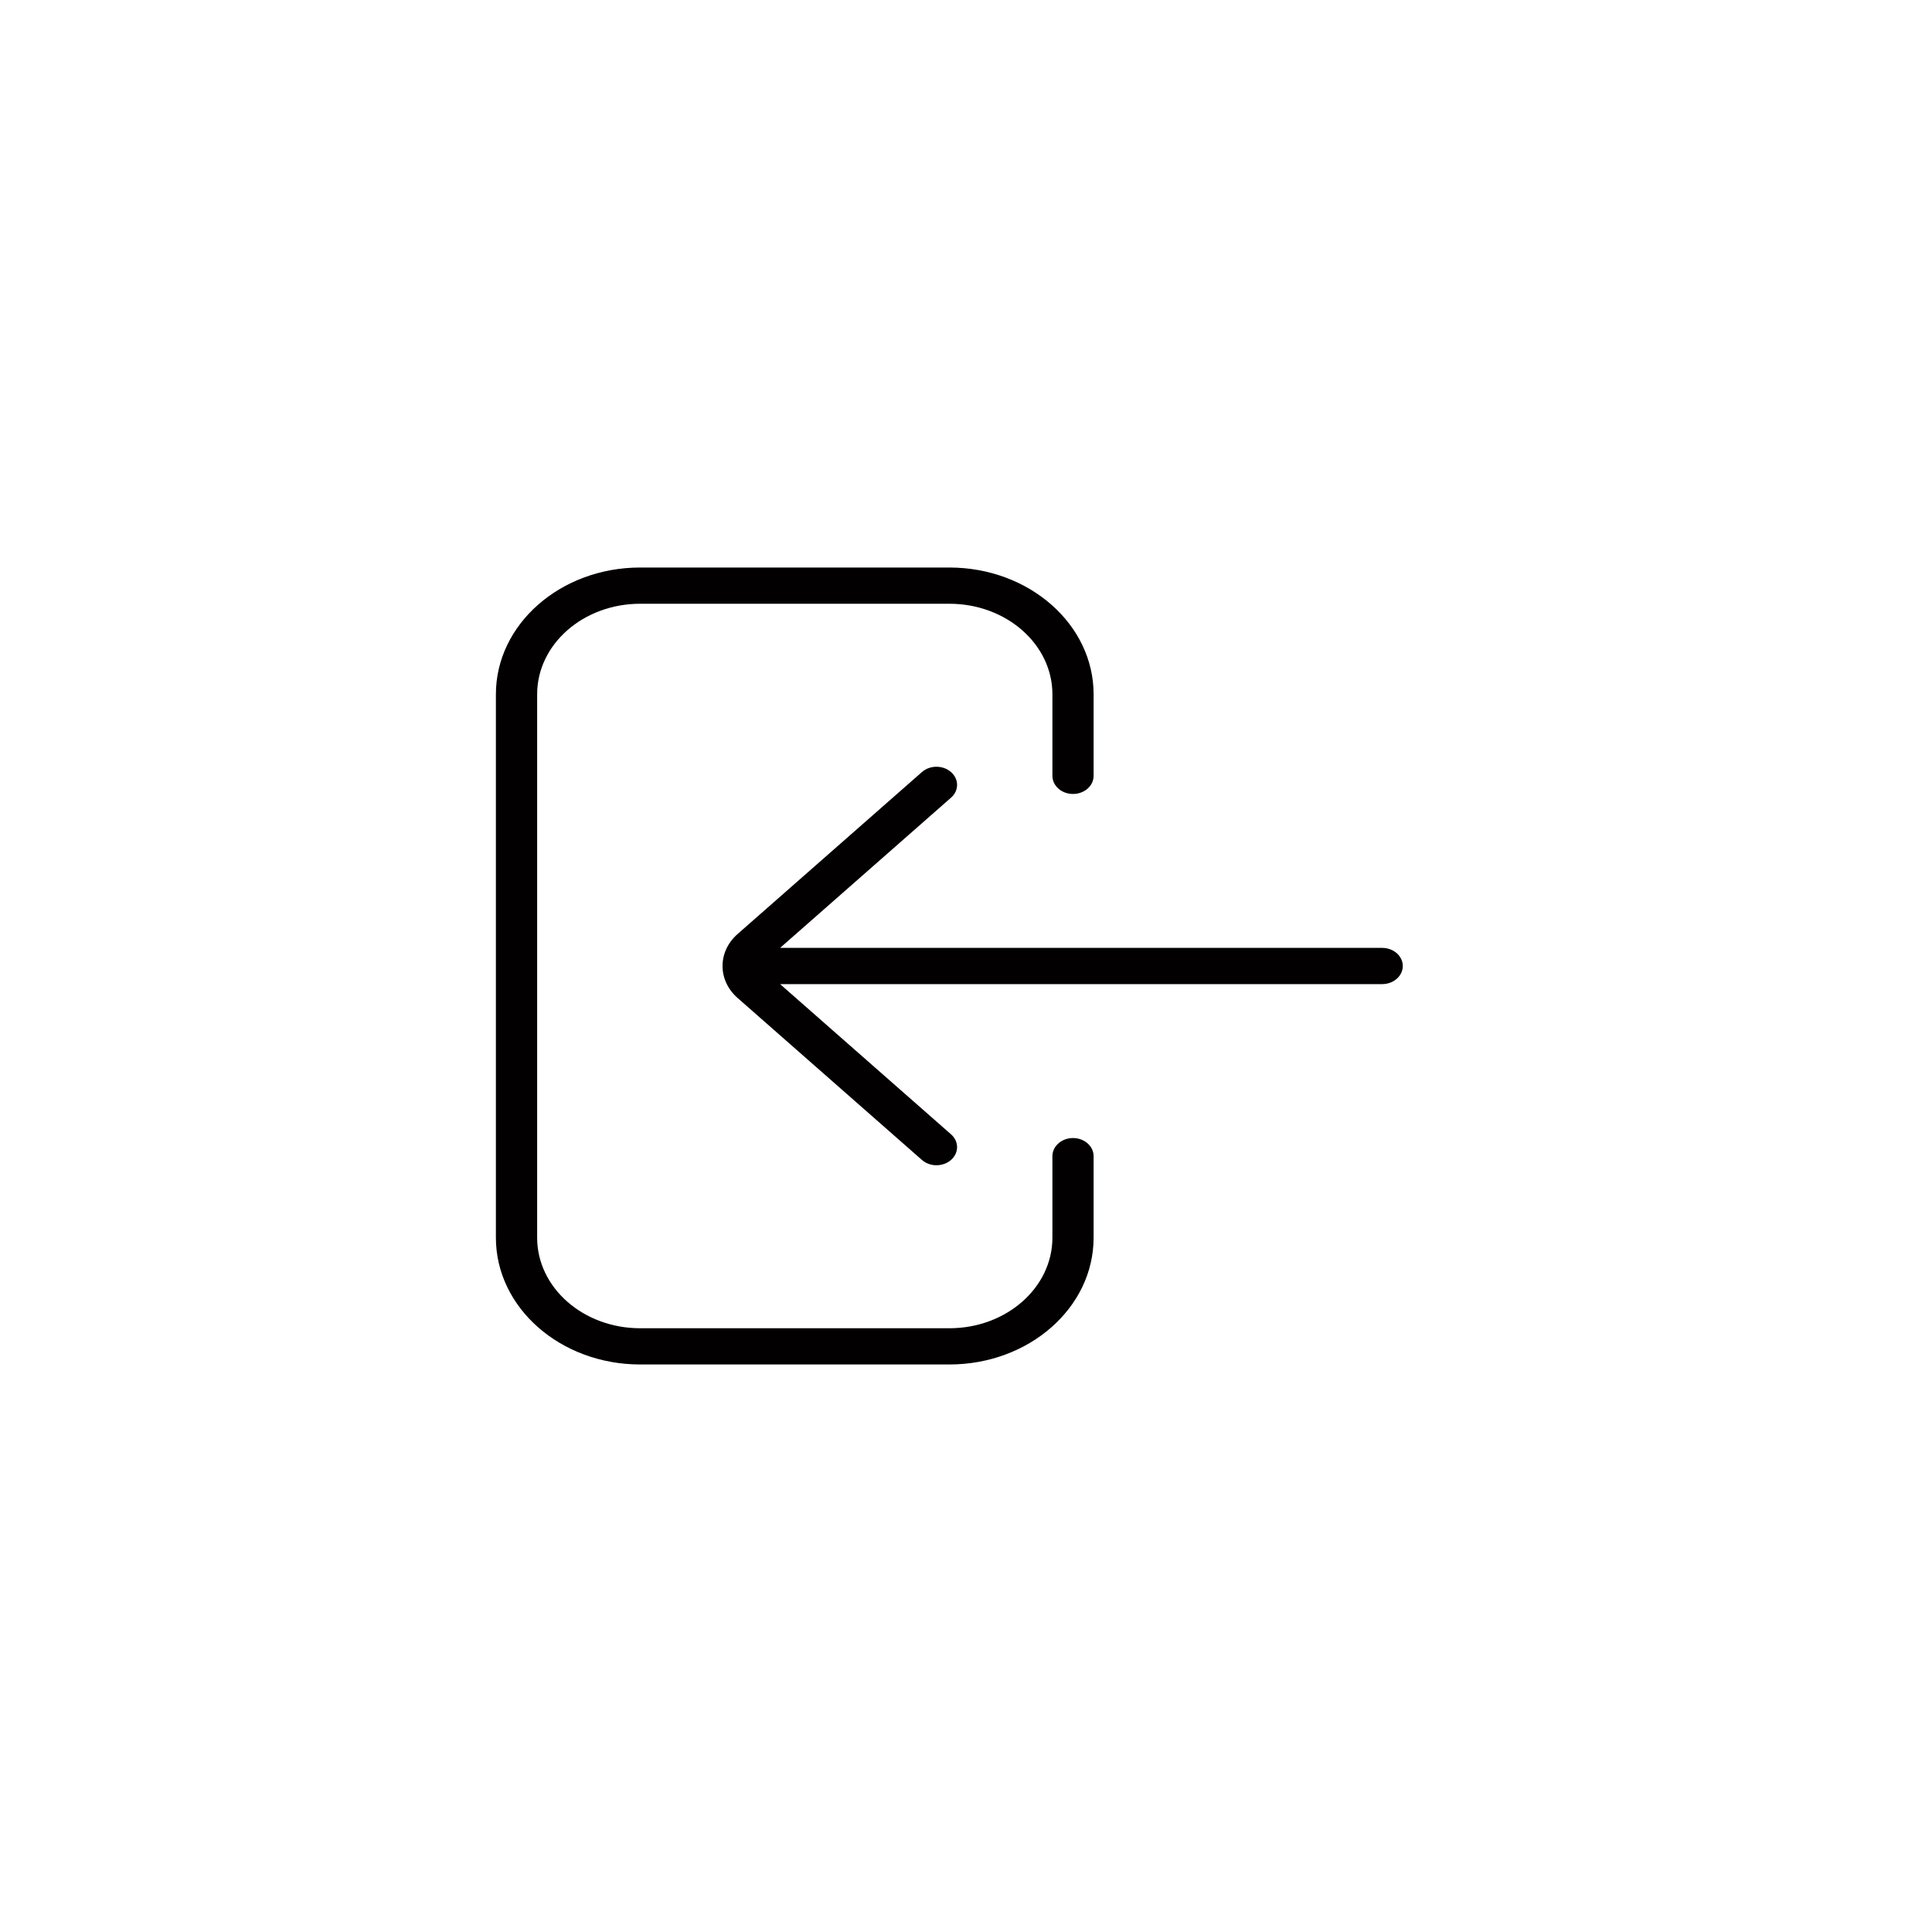 <svg width="40" height="40" viewBox="0 0 40 40" fill="none" xmlns="http://www.w3.org/2000/svg">
<path fill-rule="evenodd" clip-rule="evenodd" d="M10.267 14.375C10.267 12.925 11.605 11.75 13.254 11.75H19.655C21.305 11.75 22.642 12.925 22.642 14.375V16.062C22.642 16.27 22.451 16.438 22.215 16.438C21.98 16.438 21.789 16.27 21.789 16.062V14.375C21.789 13.339 20.834 12.5 19.655 12.5H13.254C12.076 12.5 11.121 13.339 11.121 14.375V25.625C11.121 26.66 12.076 27.5 13.254 27.5H19.655C20.834 27.5 21.789 26.66 21.789 25.625V23.938C21.789 23.73 21.98 23.562 22.215 23.562C22.451 23.562 22.642 23.73 22.642 23.938V25.625C22.642 27.075 21.305 28.25 19.655 28.25H13.254C11.605 28.25 10.267 27.075 10.267 25.625V14.375ZM19.69 24.015C19.523 24.162 19.253 24.162 19.087 24.015L15.272 20.663C14.855 20.297 14.855 19.703 15.272 19.337L19.087 15.985C19.253 15.838 19.523 15.838 19.69 15.985C19.857 16.131 19.857 16.369 19.69 16.515L16.151 19.625L28.616 19.625C28.852 19.625 29.043 19.793 29.043 20C29.043 20.207 28.852 20.375 28.616 20.375L16.151 20.375L19.69 23.485C19.857 23.631 19.857 23.869 19.69 24.015Z" fill="#020000"/>
</svg>
